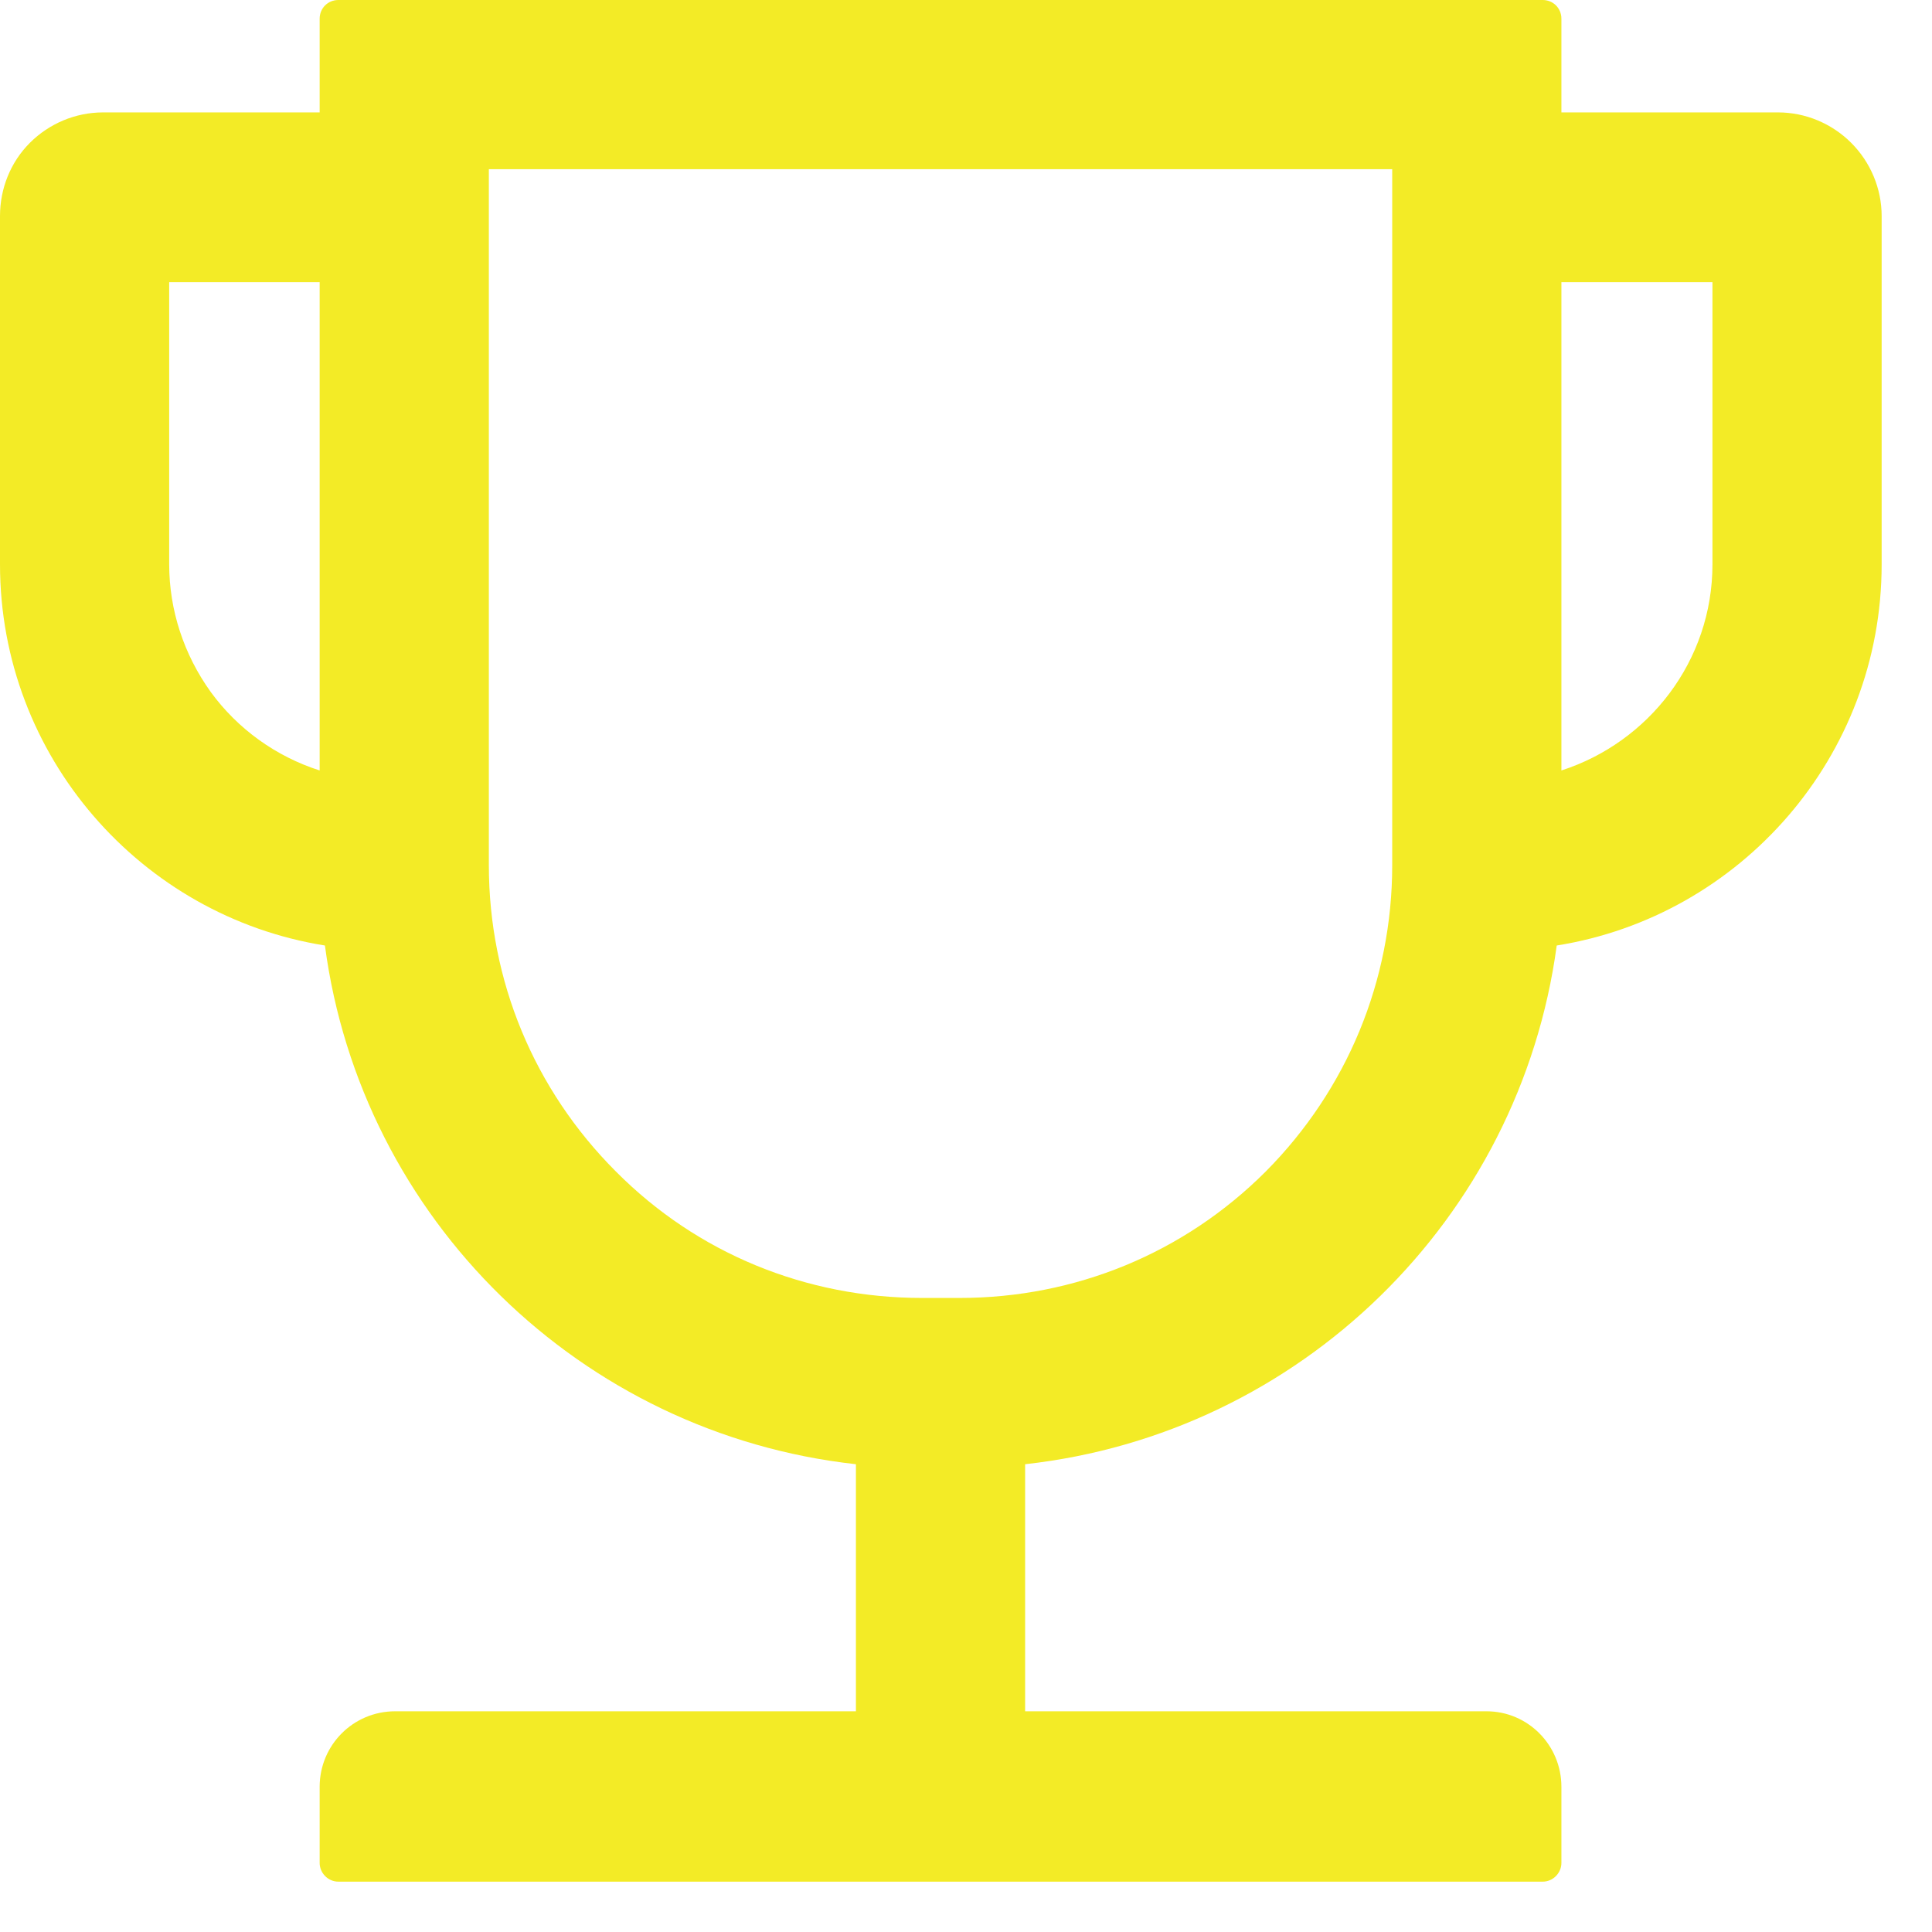 <svg width="33" height="33" viewBox="0 0 33 33" fill="none" xmlns="http://www.w3.org/2000/svg" xmlns:xlink="http://www.w3.org/1999/xlink">
	<desc>
			Created with Pixso.
	</desc>
	<defs/>
	<path id="Vector" d="M30.37 1.92L26.67 1.92L26.67 0.32C26.67 0.14 26.53 0 26.35 0L5.78 0C5.6 0 5.46 0.14 5.46 0.32L5.46 1.92L1.76 1.92C1.29 1.92 0.84 2.11 0.51 2.44C0.18 2.77 0 3.22 0 3.69L0 9.64C0 12.92 2.41 15.65 5.55 16.15C6.17 20.82 9.92 24.49 14.62 25.01L14.62 29.23L6.75 29.23C6.03 29.23 5.46 29.81 5.46 30.52L5.46 31.82C5.46 31.99 5.6 32.14 5.78 32.14L26.35 32.14C26.53 32.14 26.67 31.99 26.67 31.82L26.67 30.52C26.67 29.81 26.1 29.23 25.39 29.23L17.51 29.23L17.51 25.01C22.21 24.49 25.96 20.82 26.59 16.15C29.73 15.65 32.14 12.92 32.14 9.64L32.14 3.69C32.14 3.22 31.95 2.77 31.62 2.44C31.29 2.11 30.84 1.92 30.37 1.92ZM2.89 9.64L2.89 4.82L5.46 4.82L5.46 13.16C4.71 12.92 4.06 12.45 3.6 11.82C3.14 11.18 2.89 10.42 2.89 9.64ZM23.78 14.78C23.78 16.75 23.01 18.61 21.62 20.01C20.22 21.41 18.36 22.17 16.39 22.17L15.75 22.17C13.77 22.17 11.91 21.41 10.52 20.01C9.12 18.61 8.35 16.75 8.35 14.78L8.35 2.89L23.78 2.89L23.78 14.78ZM29.25 9.64C29.25 11.29 28.16 12.68 26.67 13.16L26.67 4.82L29.25 4.82L29.25 9.64Z" fill="#F1E800" fill-opacity="0.85" fill-rule="nonzero"/>
</svg>
